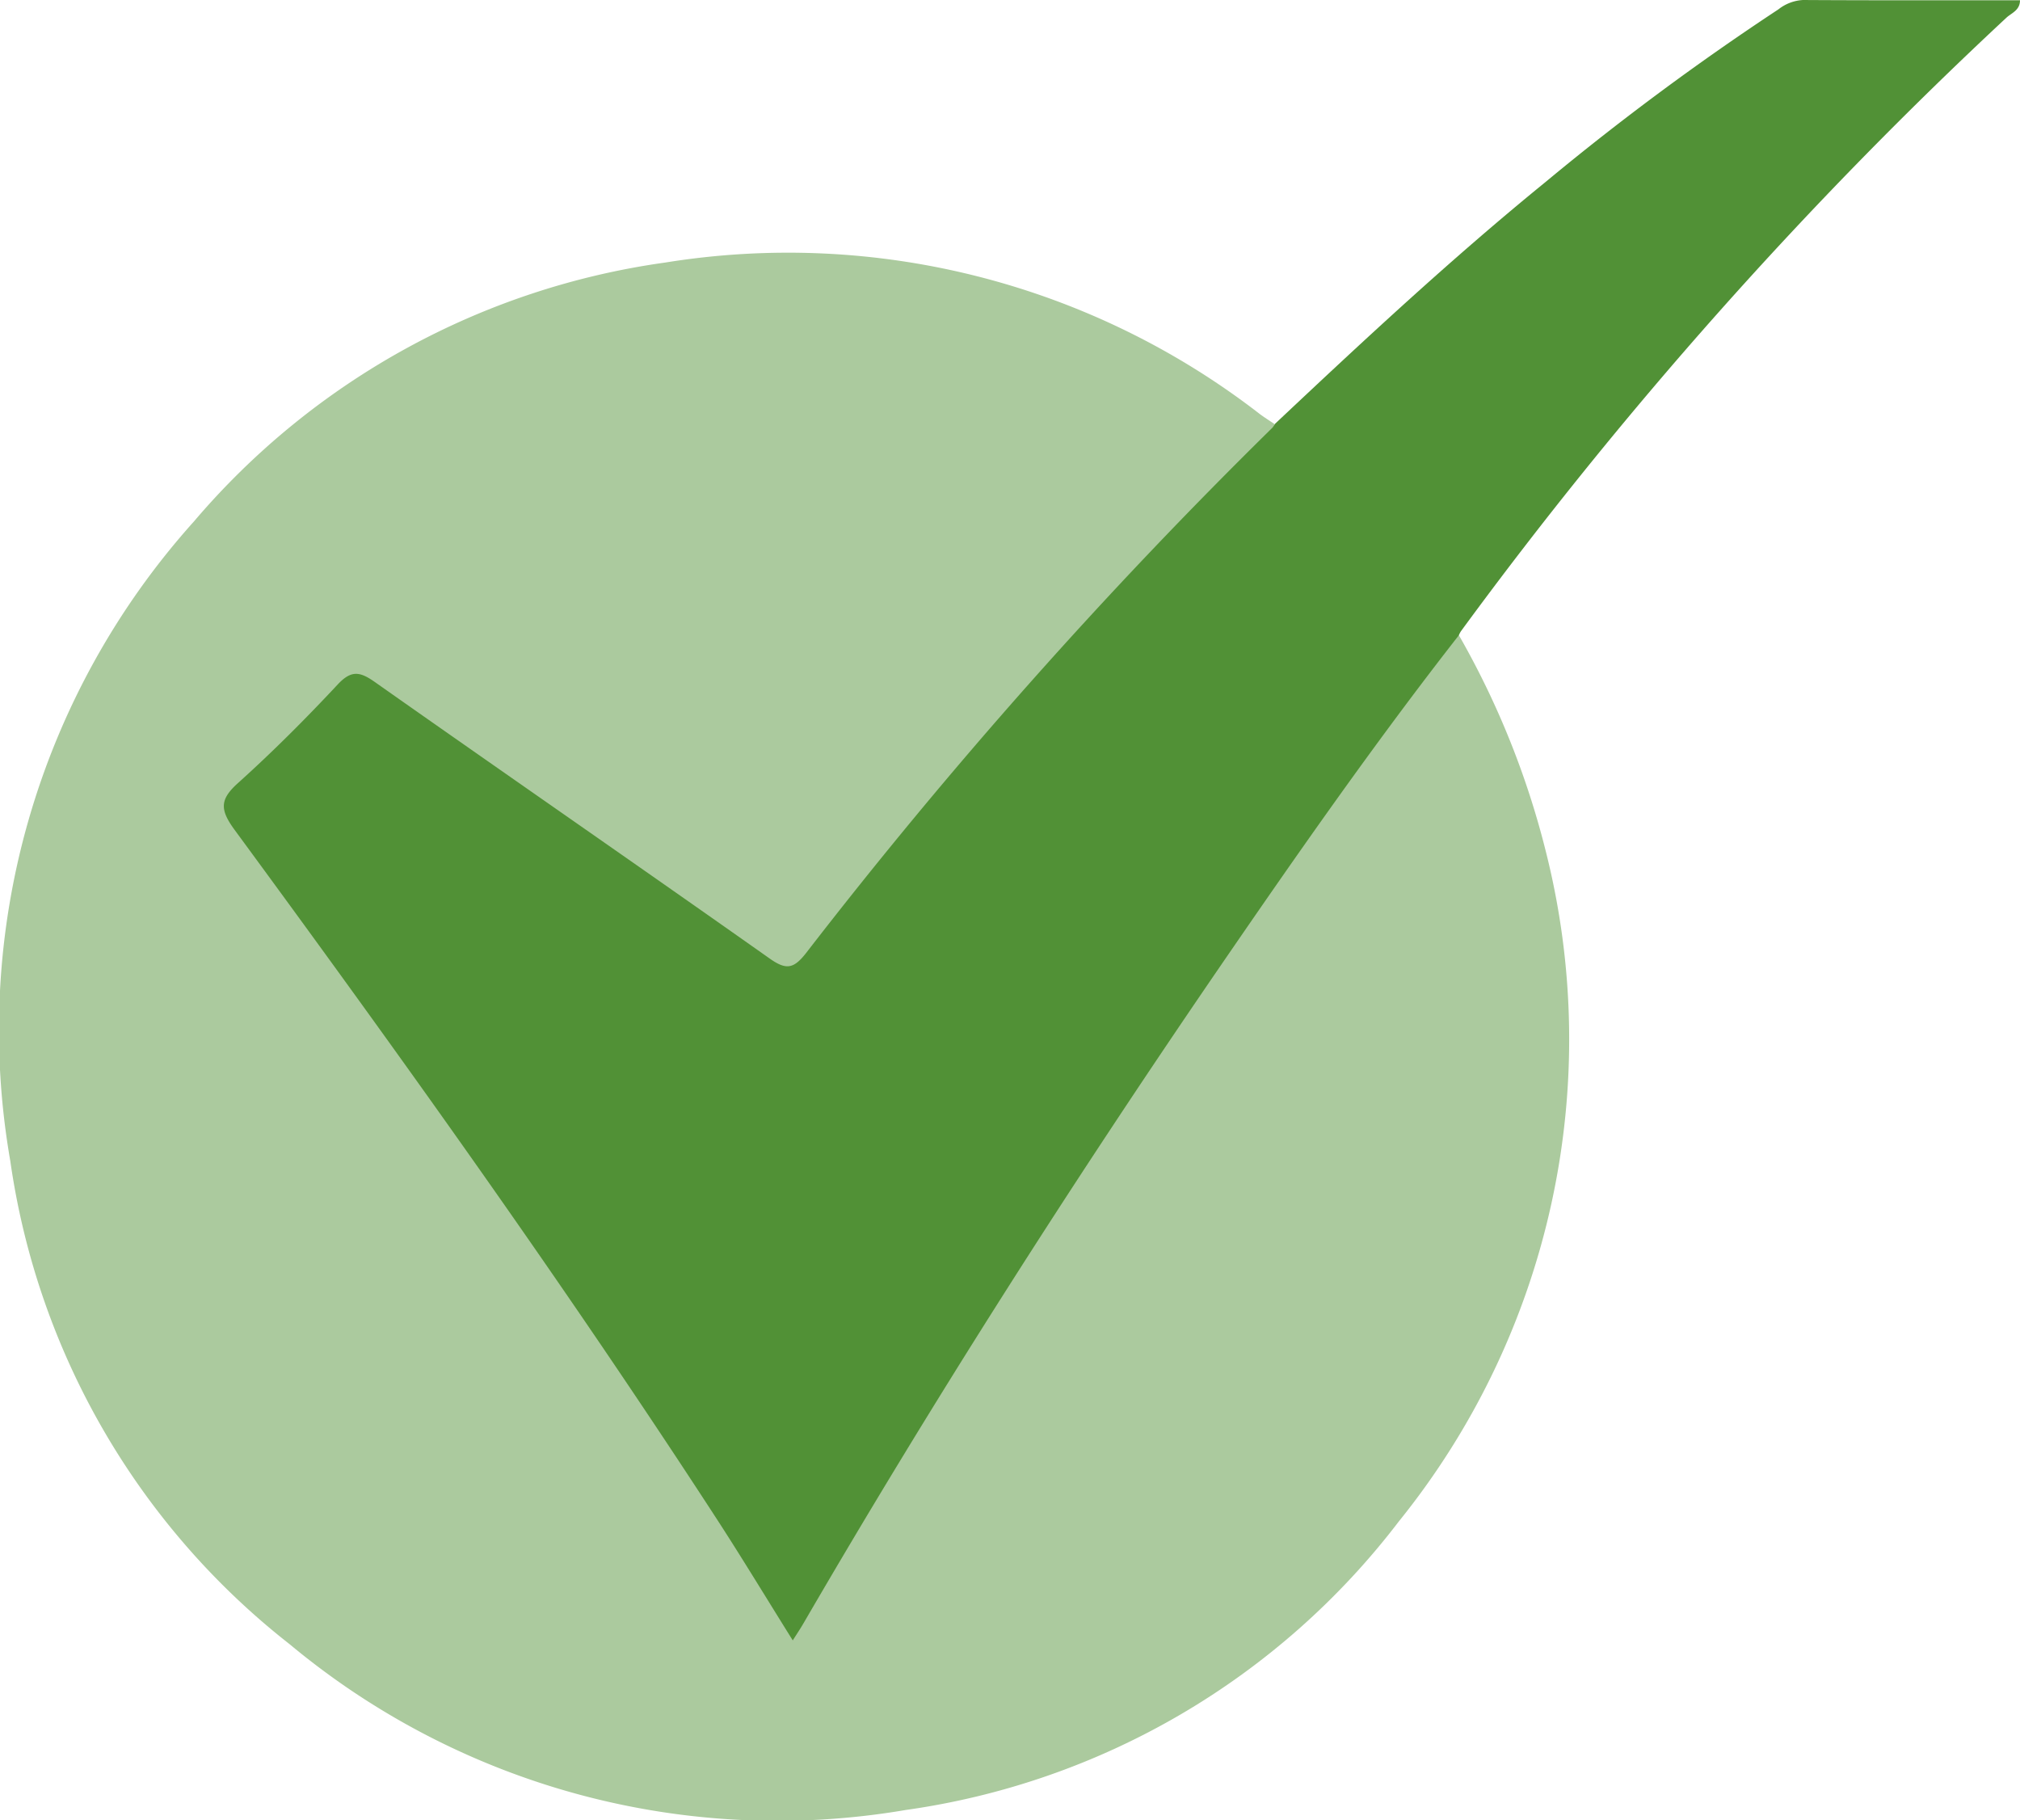 <svg id="Tick_" data-name="Tick " xmlns="http://www.w3.org/2000/svg" xmlns:xlink="http://www.w3.org/1999/xlink" width="50" height="45.047" viewBox="0 0 50 45.047">
  <defs>
    <clipPath id="clip-path">
      <rect id="Rectangle_635" data-name="Rectangle 635" width="50" height="45.047" fill="none"/>
    </clipPath>
  </defs>
  <g id="Group_1008" data-name="Group 1008" clip-path="url(#clip-path)">
    <path id="Path_1668" data-name="Path 1668" d="M36.111,51.472a21,21,0,0,1,2.152,5.351A18.988,18.988,0,0,1,34.627,73.4a18.615,18.615,0,0,1-12.207,7.144,18.871,18.871,0,0,1-15.248-4.1A18.5,18.5,0,0,1,.255,64.484,18.835,18.835,0,0,1,4.8,48.657a18.7,18.7,0,0,1,11.668-6.408,19.071,19.071,0,0,1,14.711,3.746c.119.089.245.167.368.251.031.314-.227.454-.4.625-1.768,1.7-3.442,3.5-5.081,5.325q-3.038,3.38-5.831,6.97c-.682.872-.6.869-1.517.223-3.093-2.168-6.2-4.316-9.291-6.485-.62-.435-.64-.432-1.164.088-.752.748-1.485,1.515-2.259,2.239-.365.341-.356.588-.067.983C9.756,61.436,13.517,66.7,17.1,72.093q1.172,1.766,2.263,3.584c.251.42.282.415.524,0,2.954-5.1,6.127-10.069,9.427-14.955q3-4.437,6.207-8.727c.155-.208.246-.521.6-.52" transform="translate(0 -35.752)" fill="#abca9e"/>
    <path id="Path_1669" data-name="Path 1669" d="M67.74,15.72c-2.106,2.694-4.061,5.5-5.992,8.315-3.6,5.259-7.029,10.628-10.231,16.138-.074.128-.157.251-.265.422-.637-1.018-1.24-2.016-1.874-2.993-3.788-5.828-7.836-11.476-11.95-17.076-.364-.5-.354-.75.1-1.155.856-.771,1.673-1.589,2.459-2.431.337-.361.551-.322.92-.062,3.253,2.29,6.526,4.551,9.776,6.845.41.289.593.252.9-.14a127.514,127.514,0,0,1,11.543-13,.5.5,0,0,0,.06-.092c2.18-2.051,4.37-4.092,6.694-5.983A65.257,65.257,0,0,1,75.65.231,1.073,1.073,0,0,1,76.259,0c1.785.011,3.571.006,5.37.006,0,.244-.2.312-.328.424A107.826,107.826,0,0,0,67.79,15.622a.625.625,0,0,0-.051.1" transform="translate(-31.629 0)" fill="#519136"/>
  </g>
</svg>
